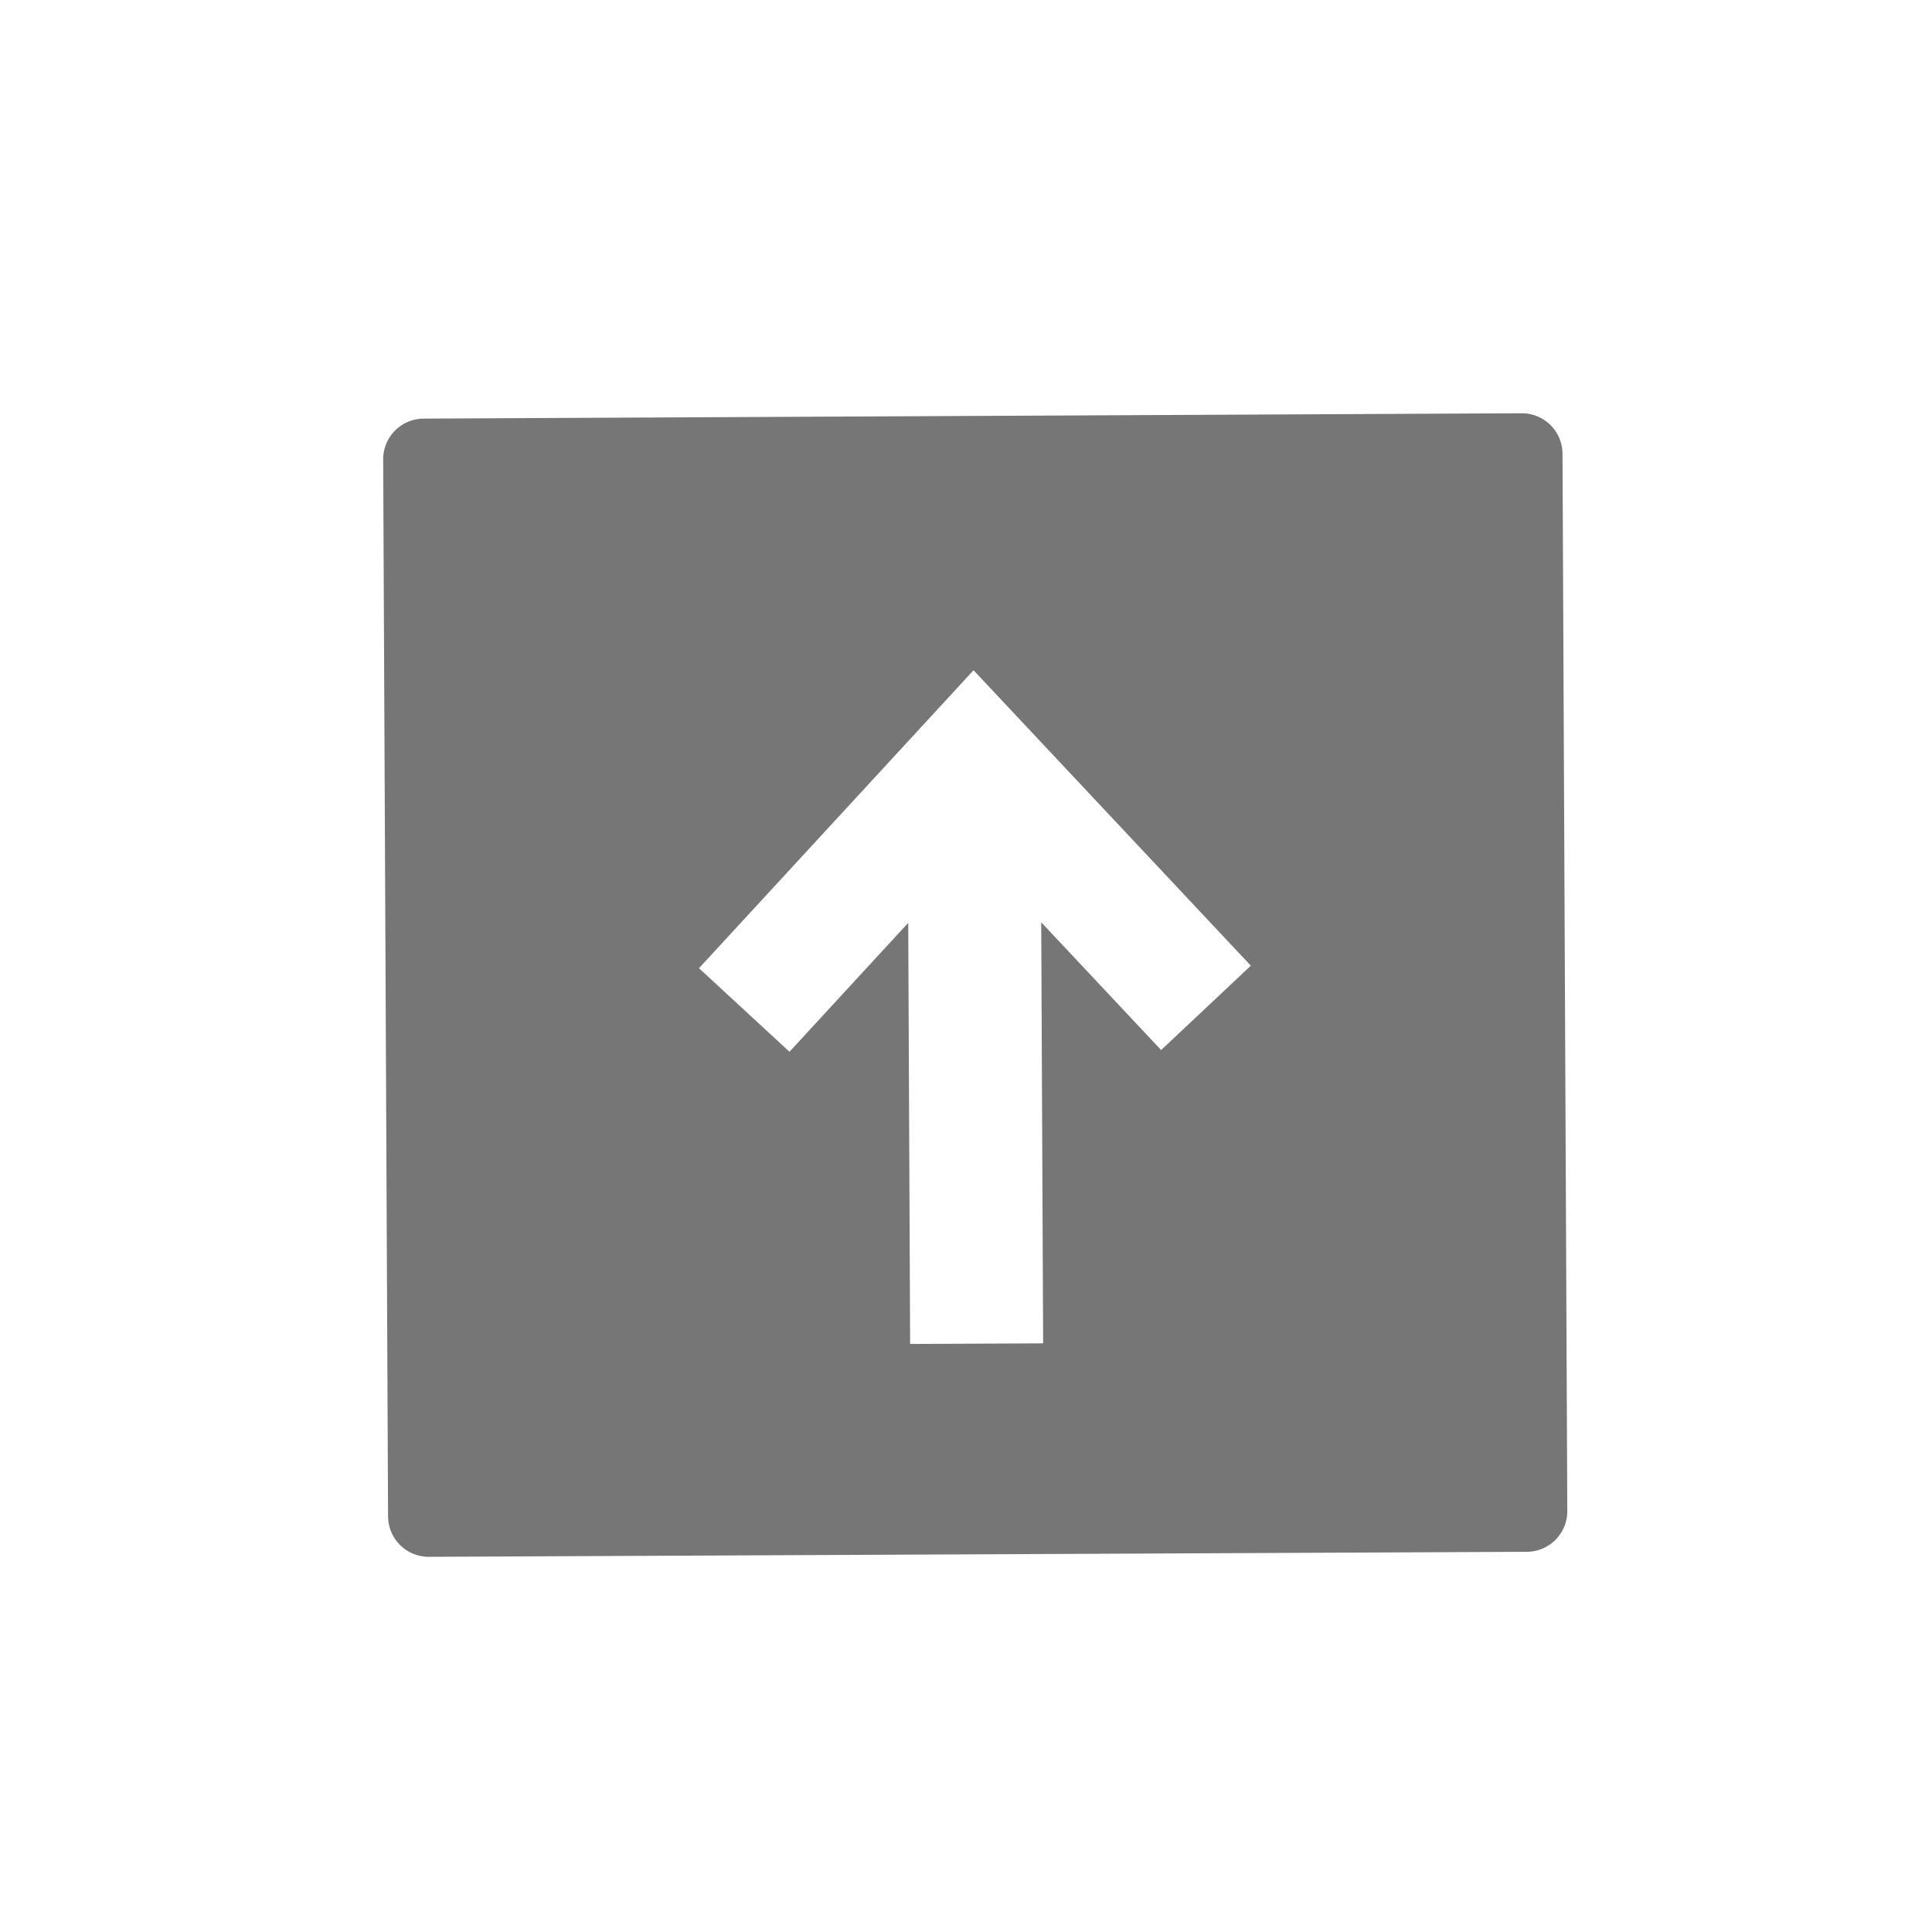 <svg xmlns="http://www.w3.org/2000/svg" width="24" height="24" viewBox="0 0 24 24">
  <g id="Group_15730" data-name="Group 15730" transform="translate(-16 -252)">
    <g id="Group_15700" data-name="Group 15700">
      <g id="Group_15696" data-name="Group 15696" transform="translate(13 -17)">
        <rect id="Rectangle_4508" data-name="Rectangle 4508" width="24" height="24" transform="translate(3 269)" fill="none"/>
      </g>
      <path id="Path_20949" data-name="Path 20949" d="M57.217,7.105l4.115,12.472a.505.505,0,0,1-.321.638L48.059,24.489a.505.505,0,0,1-.638-.321L43.306,11.7a.505.505,0,0,1,.321-.638L56.579,6.784A.505.505,0,0,1,57.217,7.105ZM55.5,14.35l-4.41-2.426-2.1,4.574,1.39.64.908-1.979,1.639,4.968,1.569-.518-1.639-4.967,1.907,1.049Z" transform="translate(-16.811 233.198) rotate(18)" fill="#767676"/>
    </g>
  </g>
</svg>
